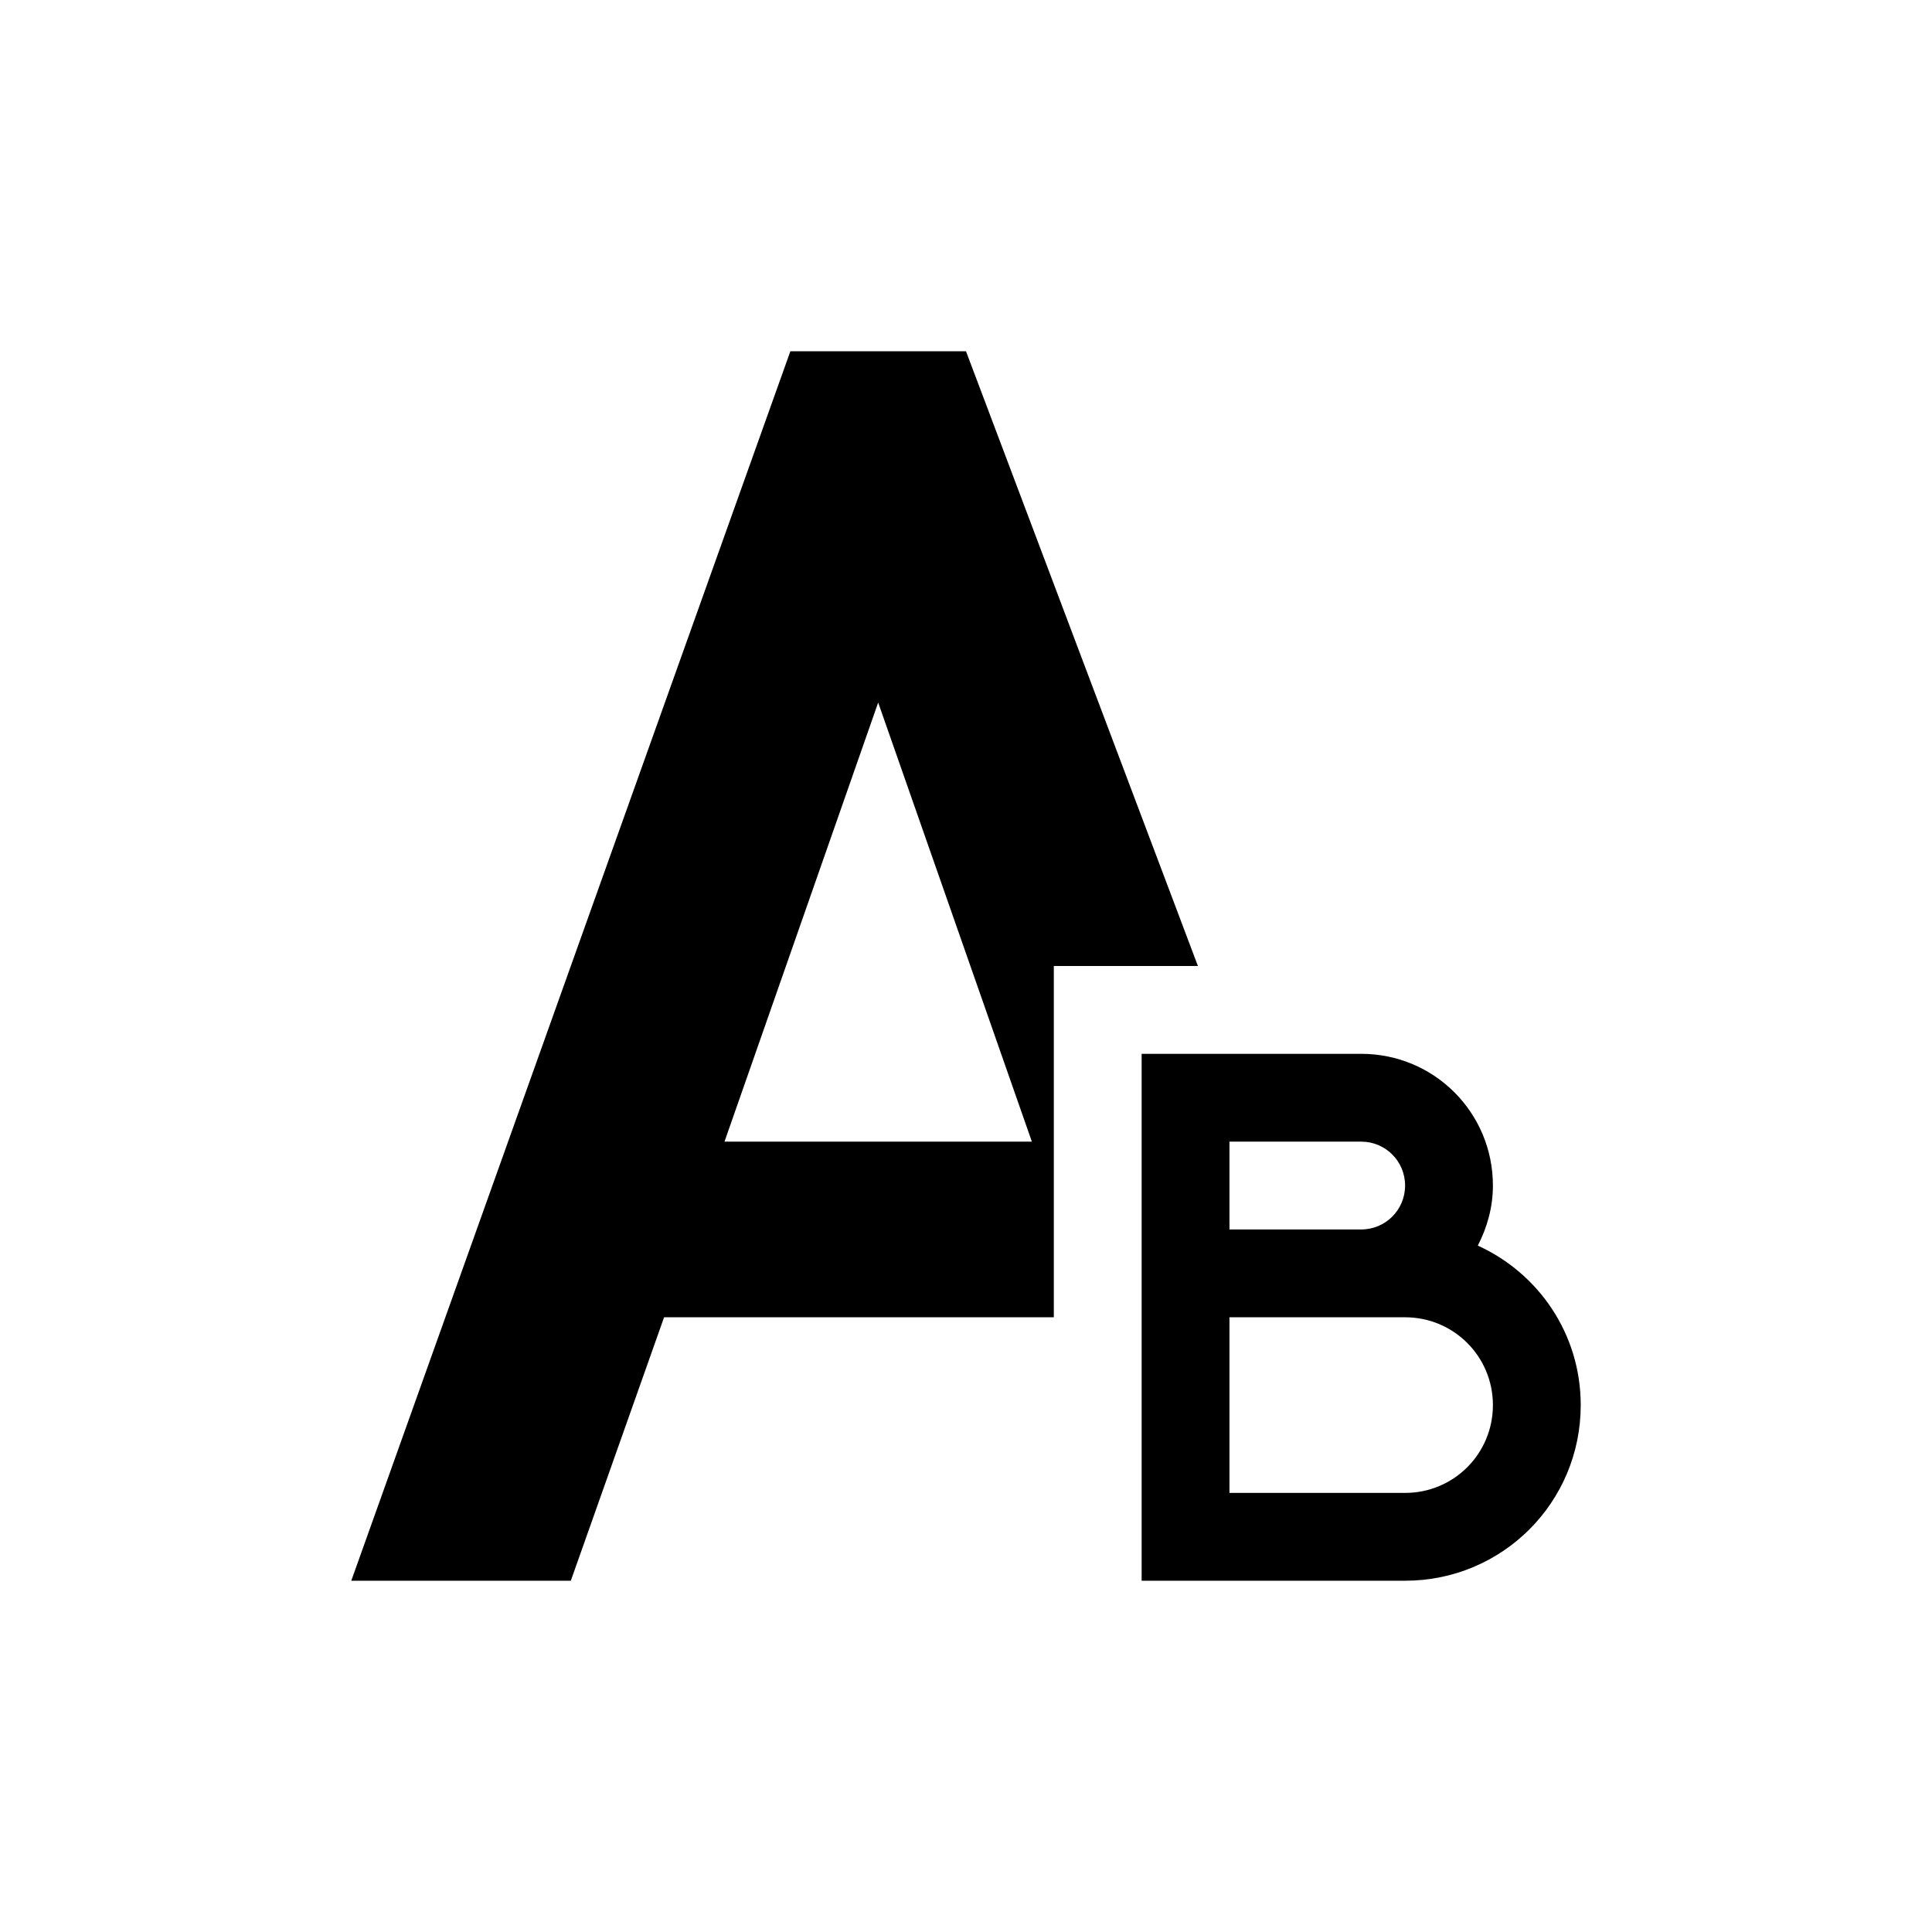 <?xml version="1.0" encoding="UTF-8" standalone="no"?>
<!--Created with Inkscape (http://www.inkscape.org/)-->
<svg id="svg7384" xmlns:rdf="http://www.w3.org/1999/02/22-rdf-syntax-ns#" style="enable-background:new" xmlns="http://www.w3.org/2000/svg" height="22" width="22" version="1.1" xmlns:cc="http://creativecommons.org/ns#" xmlns:dc="http://purl.org/dc/elements/1.1/">
 <g id="layer12" transform="translate(-385 -61)">
  <path id="path6087" opacity="1" d="m394 65-5 14h2.5l1.062-3h4.438v-4h1.641l-2.641-7h-2zm1 4 1.75 5h-3.5l1.75-5zm3 4v6h3c1.108 0 2-0.892 2-2 0-0.811-0.481-1.502-1.172-1.816 0.106-0.206 0.172-0.435 0.172-0.684 0-0.831-0.669-1.5-1.5-1.5h-2.5zm1 1h1.5c0.277 0 0.5 0.223 0.5 0.5s-0.223 0.5-0.5 0.5h-1.5v-1zm0 2h2c0.554 0 1 0.446 1 1s-0.446 1-1 1h-2v-2z"/>
 </g>
</svg>
